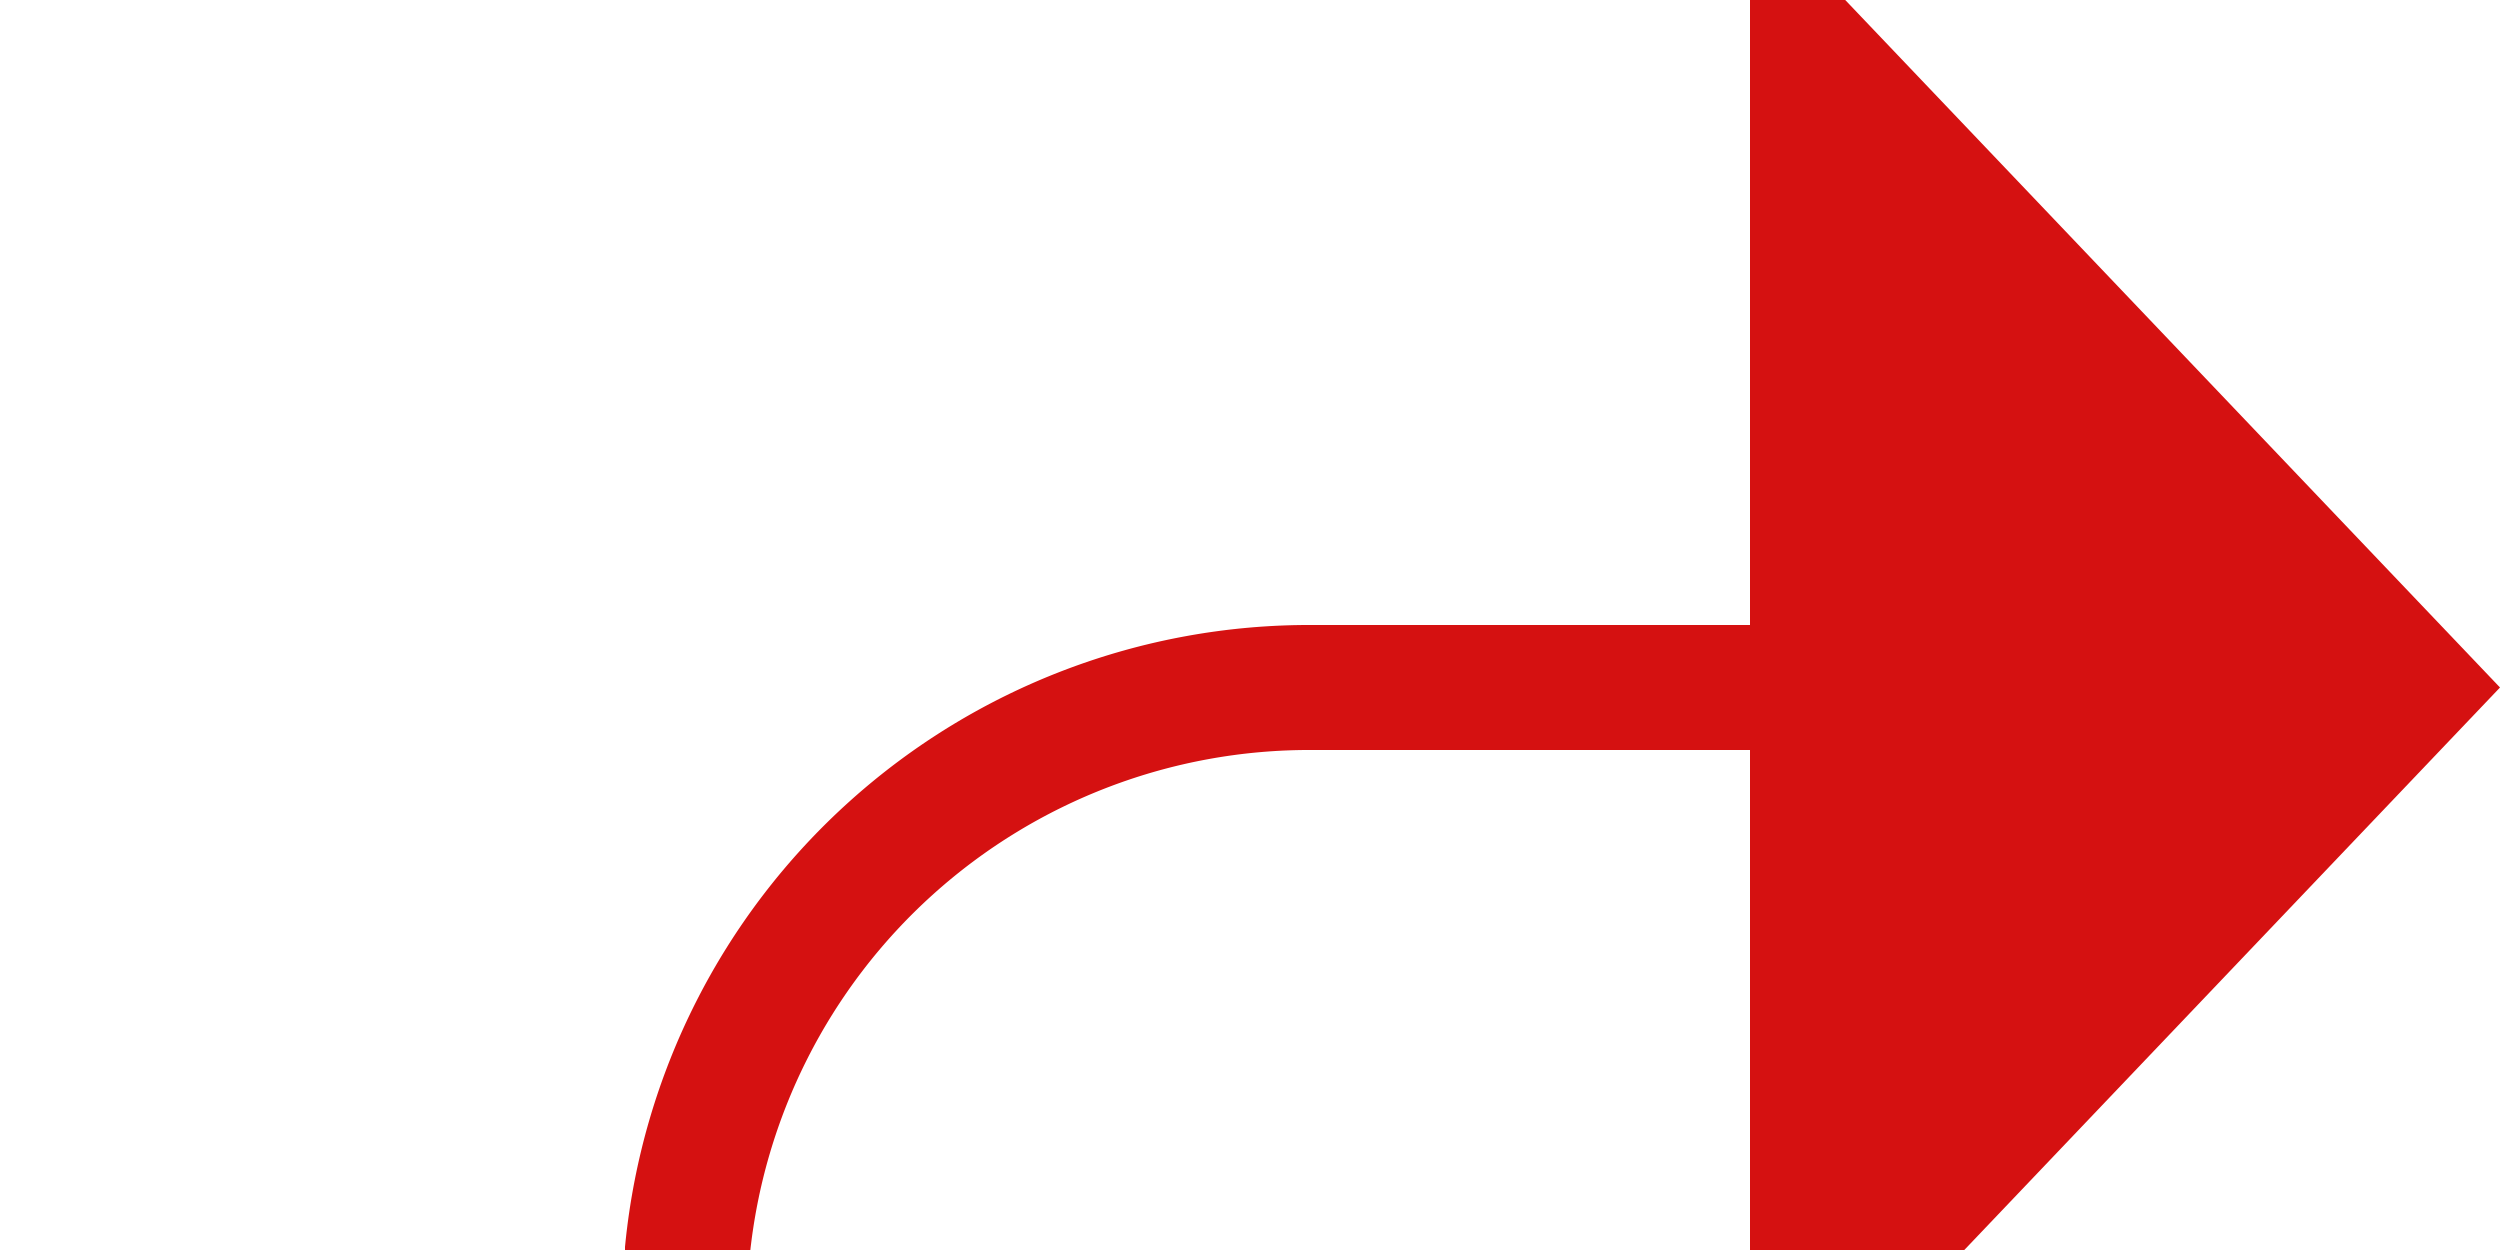 ﻿<?xml version="1.0" encoding="utf-8"?>
<svg version="1.1" xmlns:xlink="http://www.w3.org/1999/xlink" width="20px" height="10px" preserveAspectRatio="xMinYMid meet" viewBox="911 1165  20 8" xmlns="http://www.w3.org/2000/svg">
  <path d="M 207.5 1256.5  A 1 1 0 0 0 208.5 1255.5 L 208.5 1248  A 5 5 0 0 1 213.5 1243.5 L 911 1243.5  A 5 5 0 0 0 916.5 1238.5 L 916.5 1174  A 5 5 0 0 1 921.5 1169.5 L 926 1169.5  " stroke-width="1" stroke="#d51111" fill="none" />
  <path d="M 925 1175.8  L 931 1169.5  L 925 1163.2  L 925 1175.8  Z " fill-rule="nonzero" fill="#d51111" stroke="none" />
</svg>